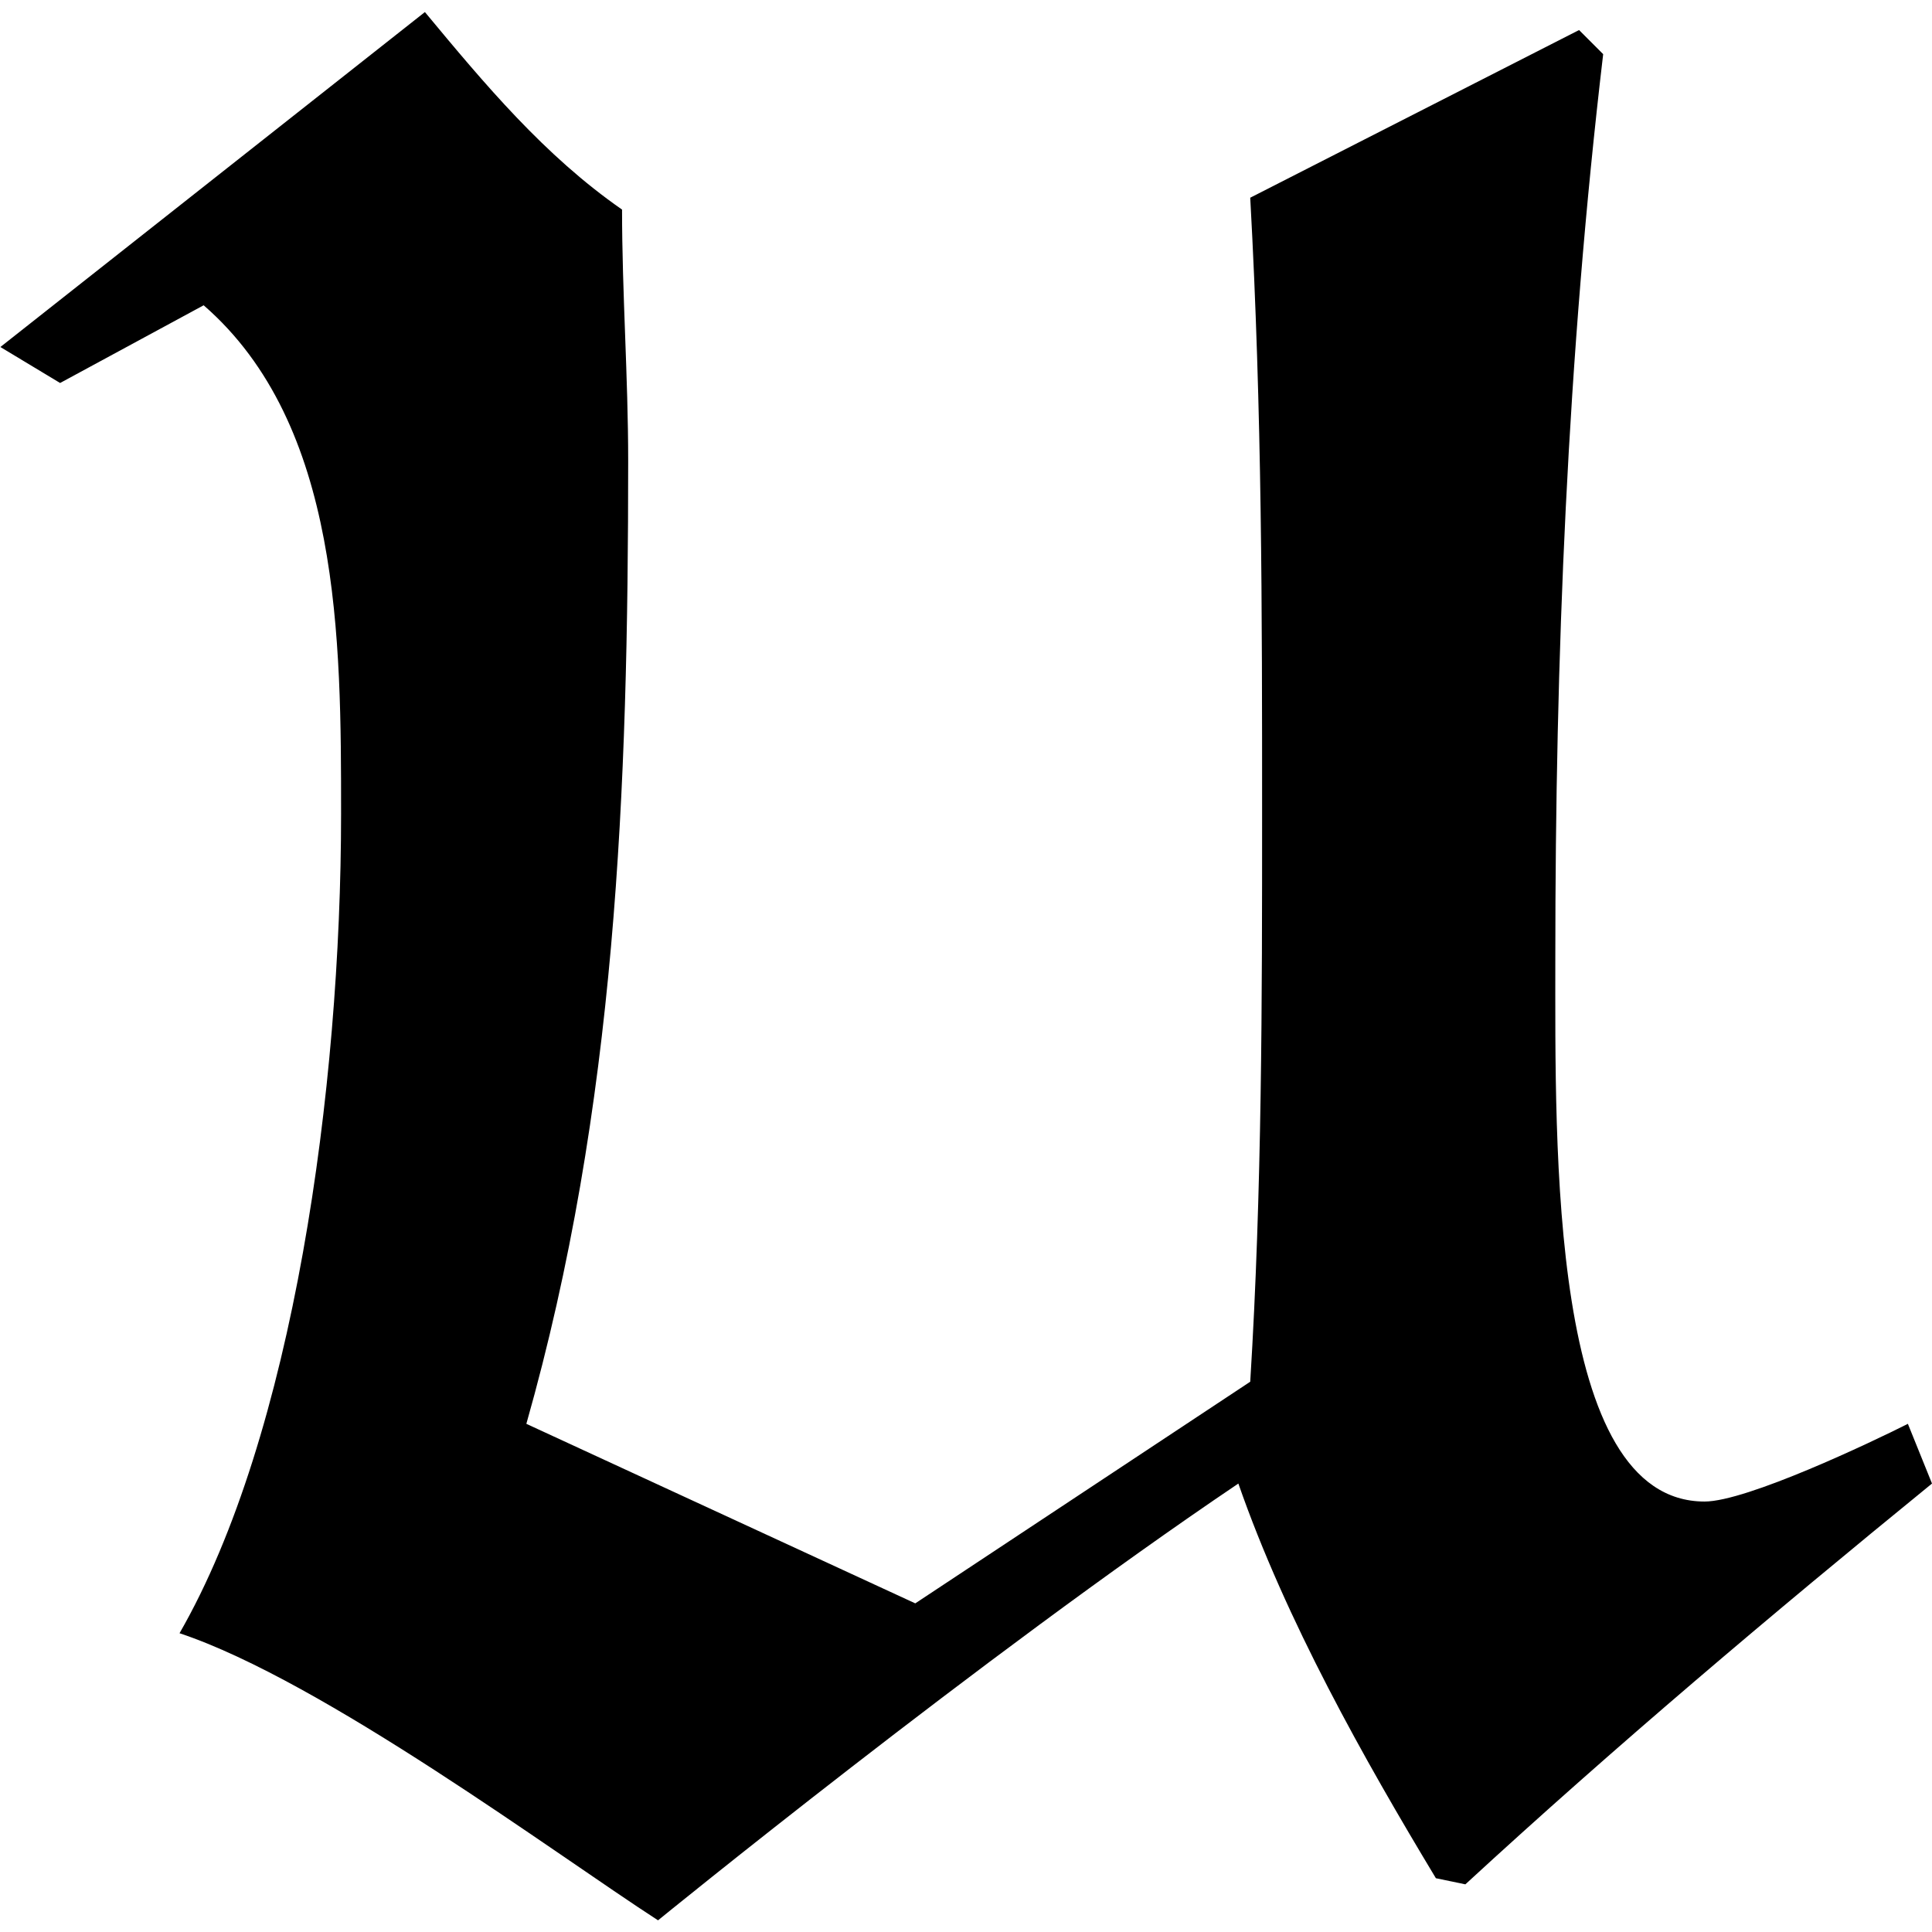 <?xml version="1.0" encoding="UTF-8" standalone="no"?>
<svg
   xmlns:dc="http://purl.org/dc/elements/1.1/"
   xmlns:cc="http://creativecommons.org/ns#"
   xmlns:rdf="http://www.w3.org/1999/02/22-rdf-syntax-ns#"
   xmlns:svg="http://www.w3.org/2000/svg"
   xmlns="http://www.w3.org/2000/svg"
   xmlns:xlink="http://www.w3.org/1999/xlink"
   xmlns:sodipodi="http://sodipodi.sourceforge.net/DTD/sodipodi-0.dtd"
   xmlns:inkscape="http://www.inkscape.org/namespaces/inkscape"
   sodipodi:docname="temp.svg"
   id="svg17"
   version="1.1"
   viewBox="0 0 5.047 4.984"
   height="64px"
   width="64px">
  <sodipodi:namedview
     id="namedview19"
     inkscape:window-height="480"
     inkscape:window-width="640"
     inkscape:pageshadow="2"
     inkscape:pageopacity="0"
     guidetolerance="10"
     gridtolerance="10"
     objecttolerance="10"
     borderopacity="1"
     bordercolor="#666666"
     pagecolor="#ffffff" />
  <defs
     id="defs10">
    <g
       id="g8">
      <symbol
         id="glyph0-0"
         overflow="visible">
        <path
           id="path2"
           d=""
           style="stroke:none" />
      </symbol>
      <symbol
         id="glyph0-1"
         overflow="visible">
        <path
           id="path5"
           d="m 4.203,-4.672 -0.859,0.438 C 3.375,-3.672 3.375,-3.156 3.375,-2.625 c 0,0.484 0,0.984 -0.031,1.484 L 2.469,-0.562 1.453,-1.031 C 1.688,-1.859 1.719,-2.688 1.719,-3.547 c 0,-0.219 -0.016,-0.438 -0.016,-0.656 C 1.5,-4.344 1.344,-4.531 1.188,-4.719 l -1.109,0.875 0.156,0.094 0.375,-0.203 c 0.359,0.312 0.359,0.875 0.359,1.328 0,0.719 -0.125,1.625 -0.422,2.141 0.375,0.125 0.984,0.578 1.25,0.75 0,0 0.844,-0.688 1.516,-1.141 0.125,0.359 0.328,0.719 0.516,1.031 L 3.906,0.172 C 4.297,-0.188 4.703,-0.531 5.125,-0.875 L 5.062,-1.031 C 4.969,-0.984 4.641,-0.828 4.531,-0.828 4.125,-0.828 4.141,-1.75 4.141,-2.25 c 0,-0.781 0.031,-1.562 0.125,-2.359 z m 0,0"
           style="stroke:none" />
      </symbol>
    </g>
  </defs>
  <g
     transform="translate(-148.79,-130.046)"
     id="surface1">
    <g
       id="g14"
       style="fill:#000000;fill-opacity:1">
      <use
         height="100%"
         width="100%"
         id="use12"
         y="134.765"
         x="148.712"
         xlink:href="#glyph0-1" />
    </g>
  </g>
</svg>
